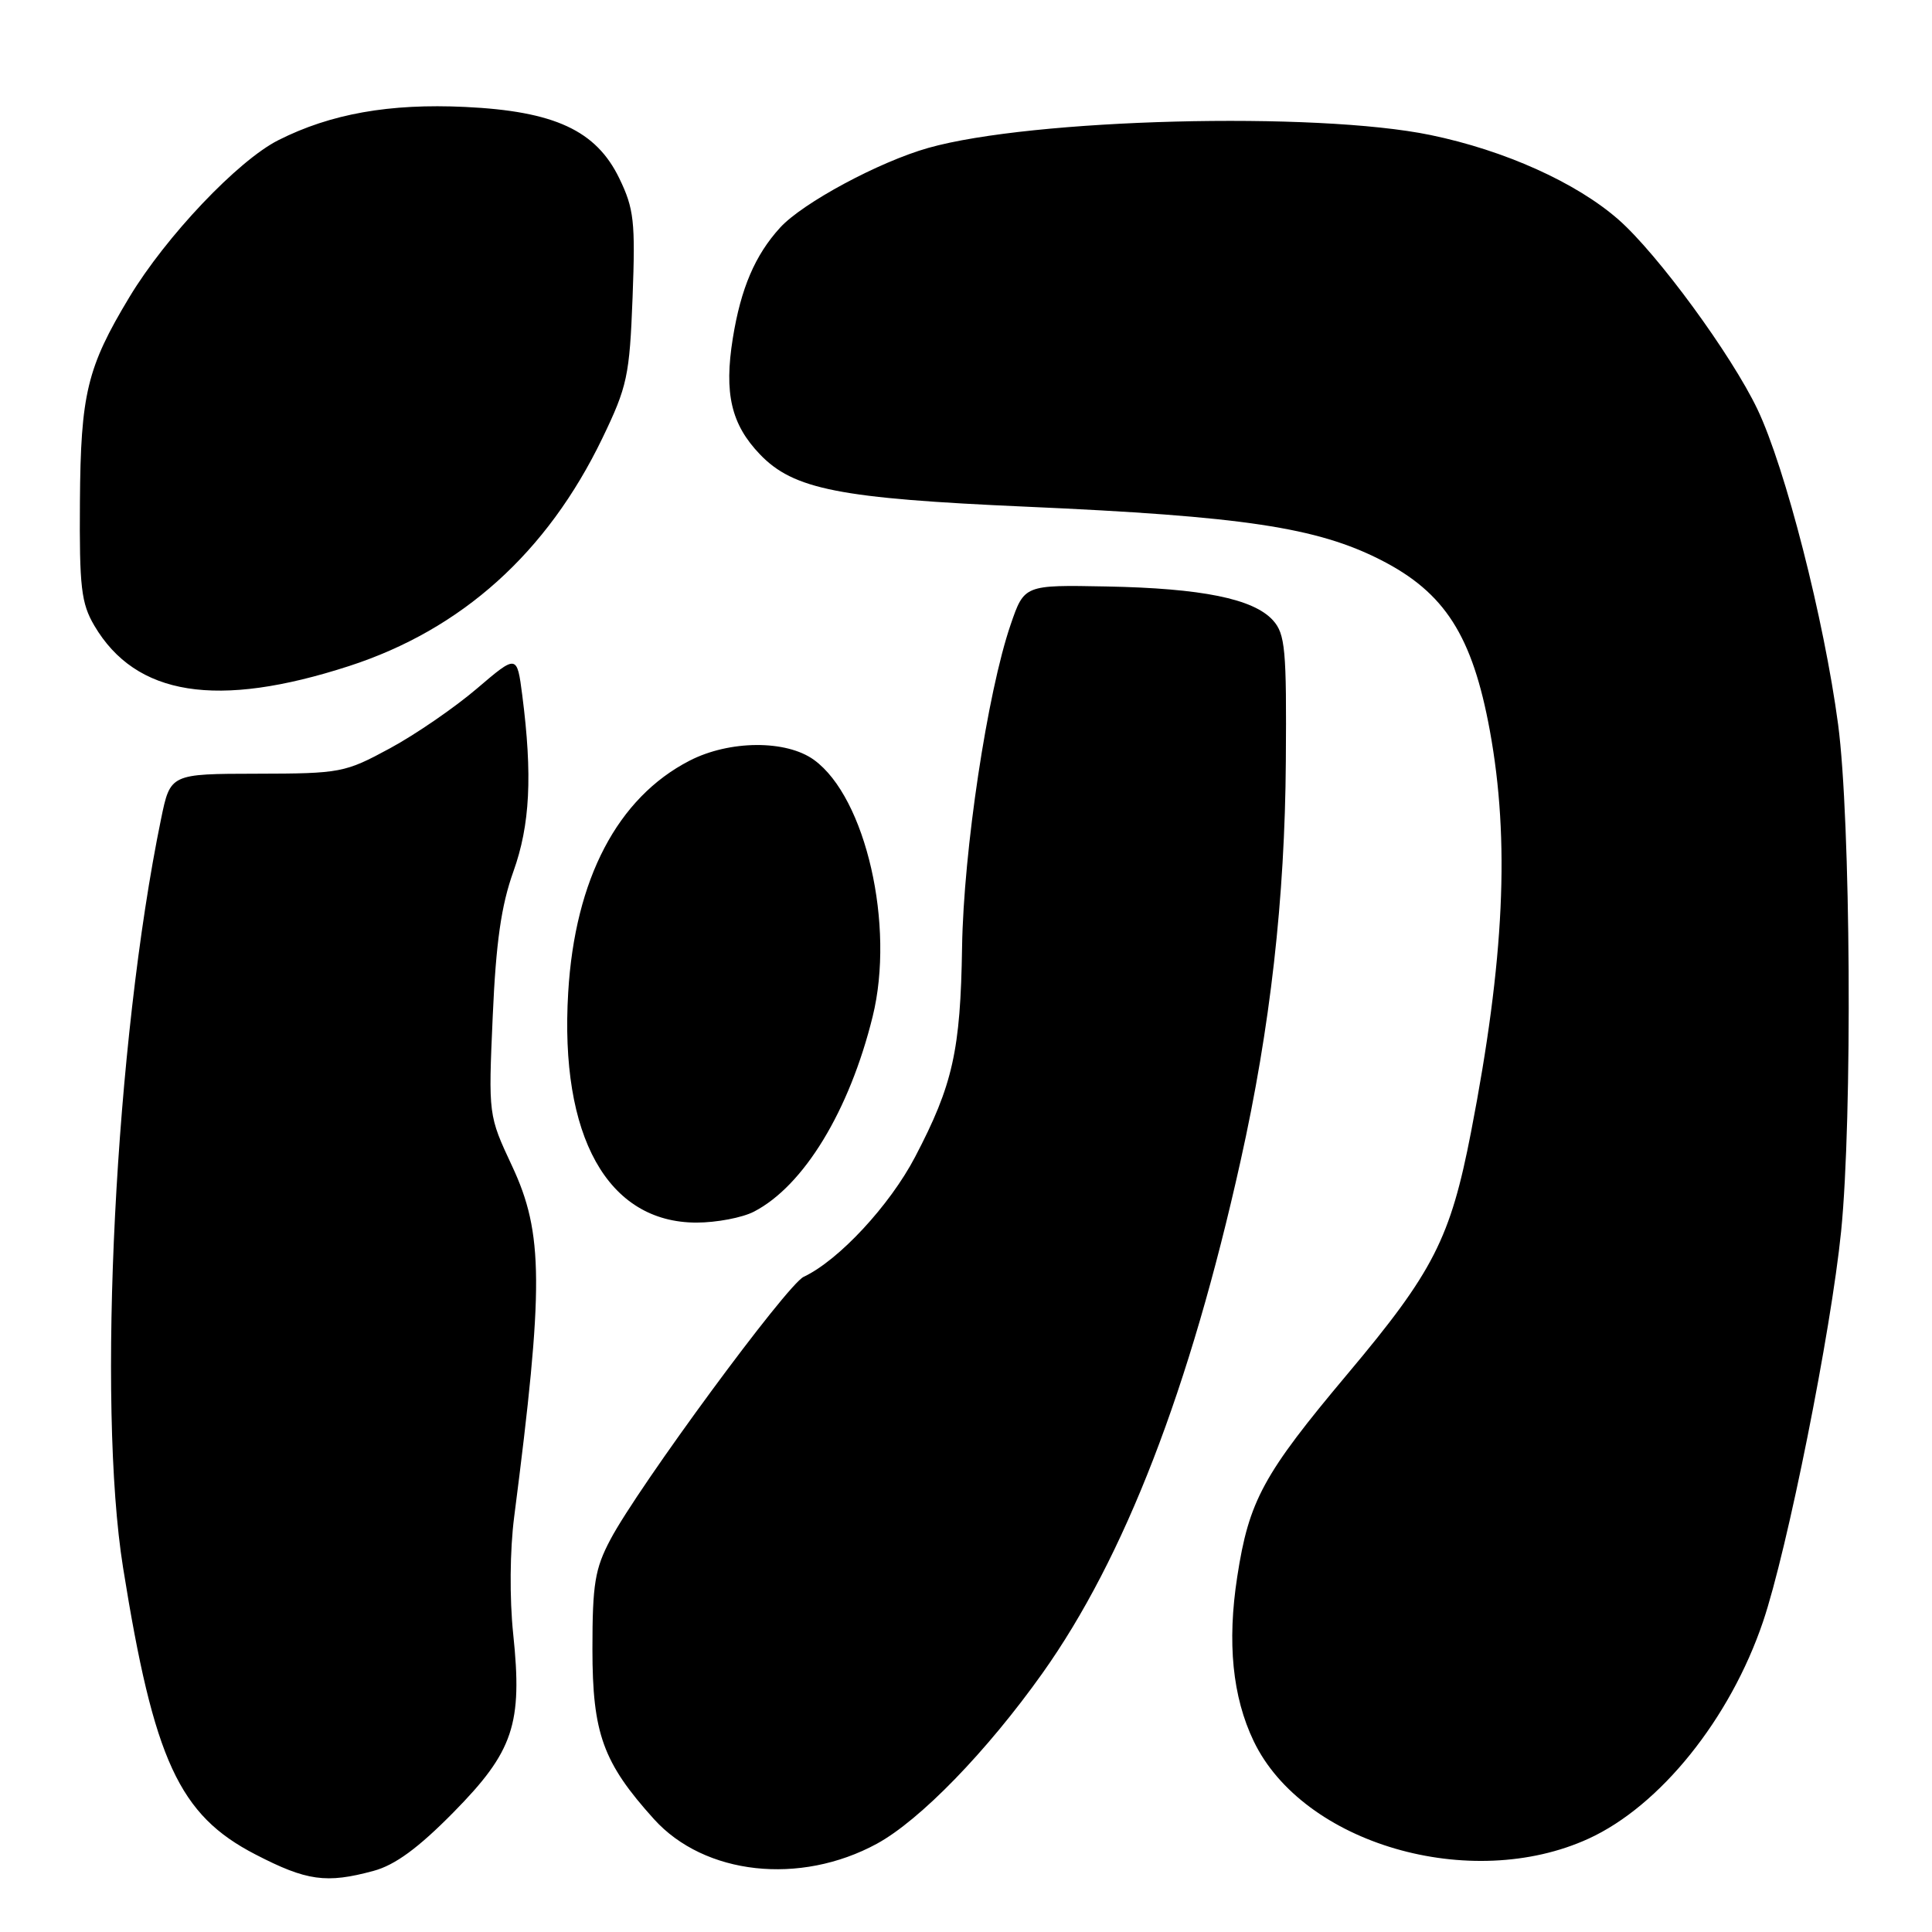 <?xml version="1.0" encoding="UTF-8" standalone="no"?>
<!DOCTYPE svg PUBLIC "-//W3C//DTD SVG 1.1//EN" "http://www.w3.org/Graphics/SVG/1.1/DTD/svg11.dtd" >
<svg xmlns="http://www.w3.org/2000/svg" xmlns:xlink="http://www.w3.org/1999/xlink" version="1.1" viewBox="0 0 256 256">
 <g >
 <path fill="currentColor"
d=" M 49.50 247.90 C 52.33 247.14 55.42 244.88 60.07 240.16 C 68.04 232.07 69.26 228.46 68.00 216.50 C 67.51 211.78 67.56 205.42 68.13 201.00 C 72.07 170.40 72.03 163.42 67.85 154.50 C 64.71 147.78 64.71 147.78 65.29 134.64 C 65.72 124.84 66.42 119.97 68.02 115.50 C 70.24 109.31 70.57 102.75 69.20 92.10 C 68.50 86.71 68.50 86.71 63.18 91.25 C 60.25 93.75 55.08 97.31 51.68 99.15 C 45.70 102.39 45.13 102.50 34.04 102.52 C 22.57 102.54 22.57 102.54 21.34 108.52 C 15.27 138.01 12.83 186.04 16.31 207.74 C 20.39 233.26 23.73 240.50 33.84 245.72 C 40.64 249.24 43.24 249.60 49.50 247.90 Z  M 116.18 244.31 C 121.91 241.19 130.76 232.08 138.13 221.71 C 149.00 206.42 157.67 184.02 164.38 153.84 C 168.32 136.17 170.26 119.03 170.38 100.86 C 170.49 86.04 170.30 84.00 168.67 82.19 C 166.09 79.34 159.26 77.95 146.60 77.71 C 135.72 77.50 135.72 77.50 133.91 82.78 C 130.83 91.77 127.68 112.69 127.48 125.50 C 127.27 139.21 126.25 143.76 121.26 153.29 C 117.90 159.72 111.13 167.01 106.50 169.18 C 104.27 170.22 84.59 196.97 80.88 204.00 C 78.83 207.87 78.50 209.90 78.50 218.50 C 78.50 229.70 79.90 233.56 86.66 241.05 C 93.35 248.45 106.00 249.84 116.18 244.31 Z  M 210.50 243.63 C 219.98 239.29 229.25 227.76 233.61 214.88 C 236.84 205.35 242.62 176.43 243.96 163.14 C 245.47 148.11 245.23 108.55 243.56 96.00 C 241.70 82.05 236.57 62.00 232.87 54.23 C 229.42 47.00 219.65 33.66 214.47 29.11 C 208.88 24.20 199.37 19.92 189.54 17.89 C 174.32 14.75 136.74 15.72 123.00 19.60 C 116.46 21.45 106.36 26.89 103.37 30.16 C 100.05 33.80 98.17 38.19 97.10 44.83 C 95.93 52.13 96.88 56.22 100.69 60.20 C 105.15 64.85 111.22 66.05 136.00 67.14 C 164.73 68.41 174.48 69.88 182.97 74.20 C 191.45 78.52 195.10 84.23 197.41 96.80 C 200.08 111.38 199.35 127.15 194.92 150.00 C 192.19 164.08 189.95 168.49 178.60 182.00 C 167.38 195.36 165.49 198.83 163.94 208.93 C 162.59 217.65 163.31 224.85 166.12 230.71 C 172.65 244.32 194.86 250.79 210.50 243.63 Z  M 99.90 160.55 C 106.50 157.14 112.55 147.20 115.63 134.70 C 118.61 122.66 114.72 105.66 107.86 100.69 C 104.18 98.02 96.65 98.07 91.36 100.80 C 81.83 105.71 76.18 116.48 75.29 131.50 C 74.14 150.58 80.51 162.00 92.29 162.00 C 94.93 162.00 98.36 161.35 99.90 160.55 Z  M 46.27 88.25 C 61.20 83.40 72.49 73.24 79.81 58.08 C 83.12 51.21 83.42 49.82 83.82 39.40 C 84.20 29.35 84.01 27.66 82.06 23.63 C 78.99 17.29 73.48 14.73 61.63 14.17 C 51.61 13.69 43.80 15.08 36.89 18.57 C 31.53 21.27 21.98 31.34 17.14 39.38 C 11.53 48.70 10.69 52.18 10.59 66.50 C 10.51 77.80 10.76 79.94 12.50 82.90 C 17.99 92.22 28.76 93.93 46.27 88.25 Z "/>
</g>
</svg>